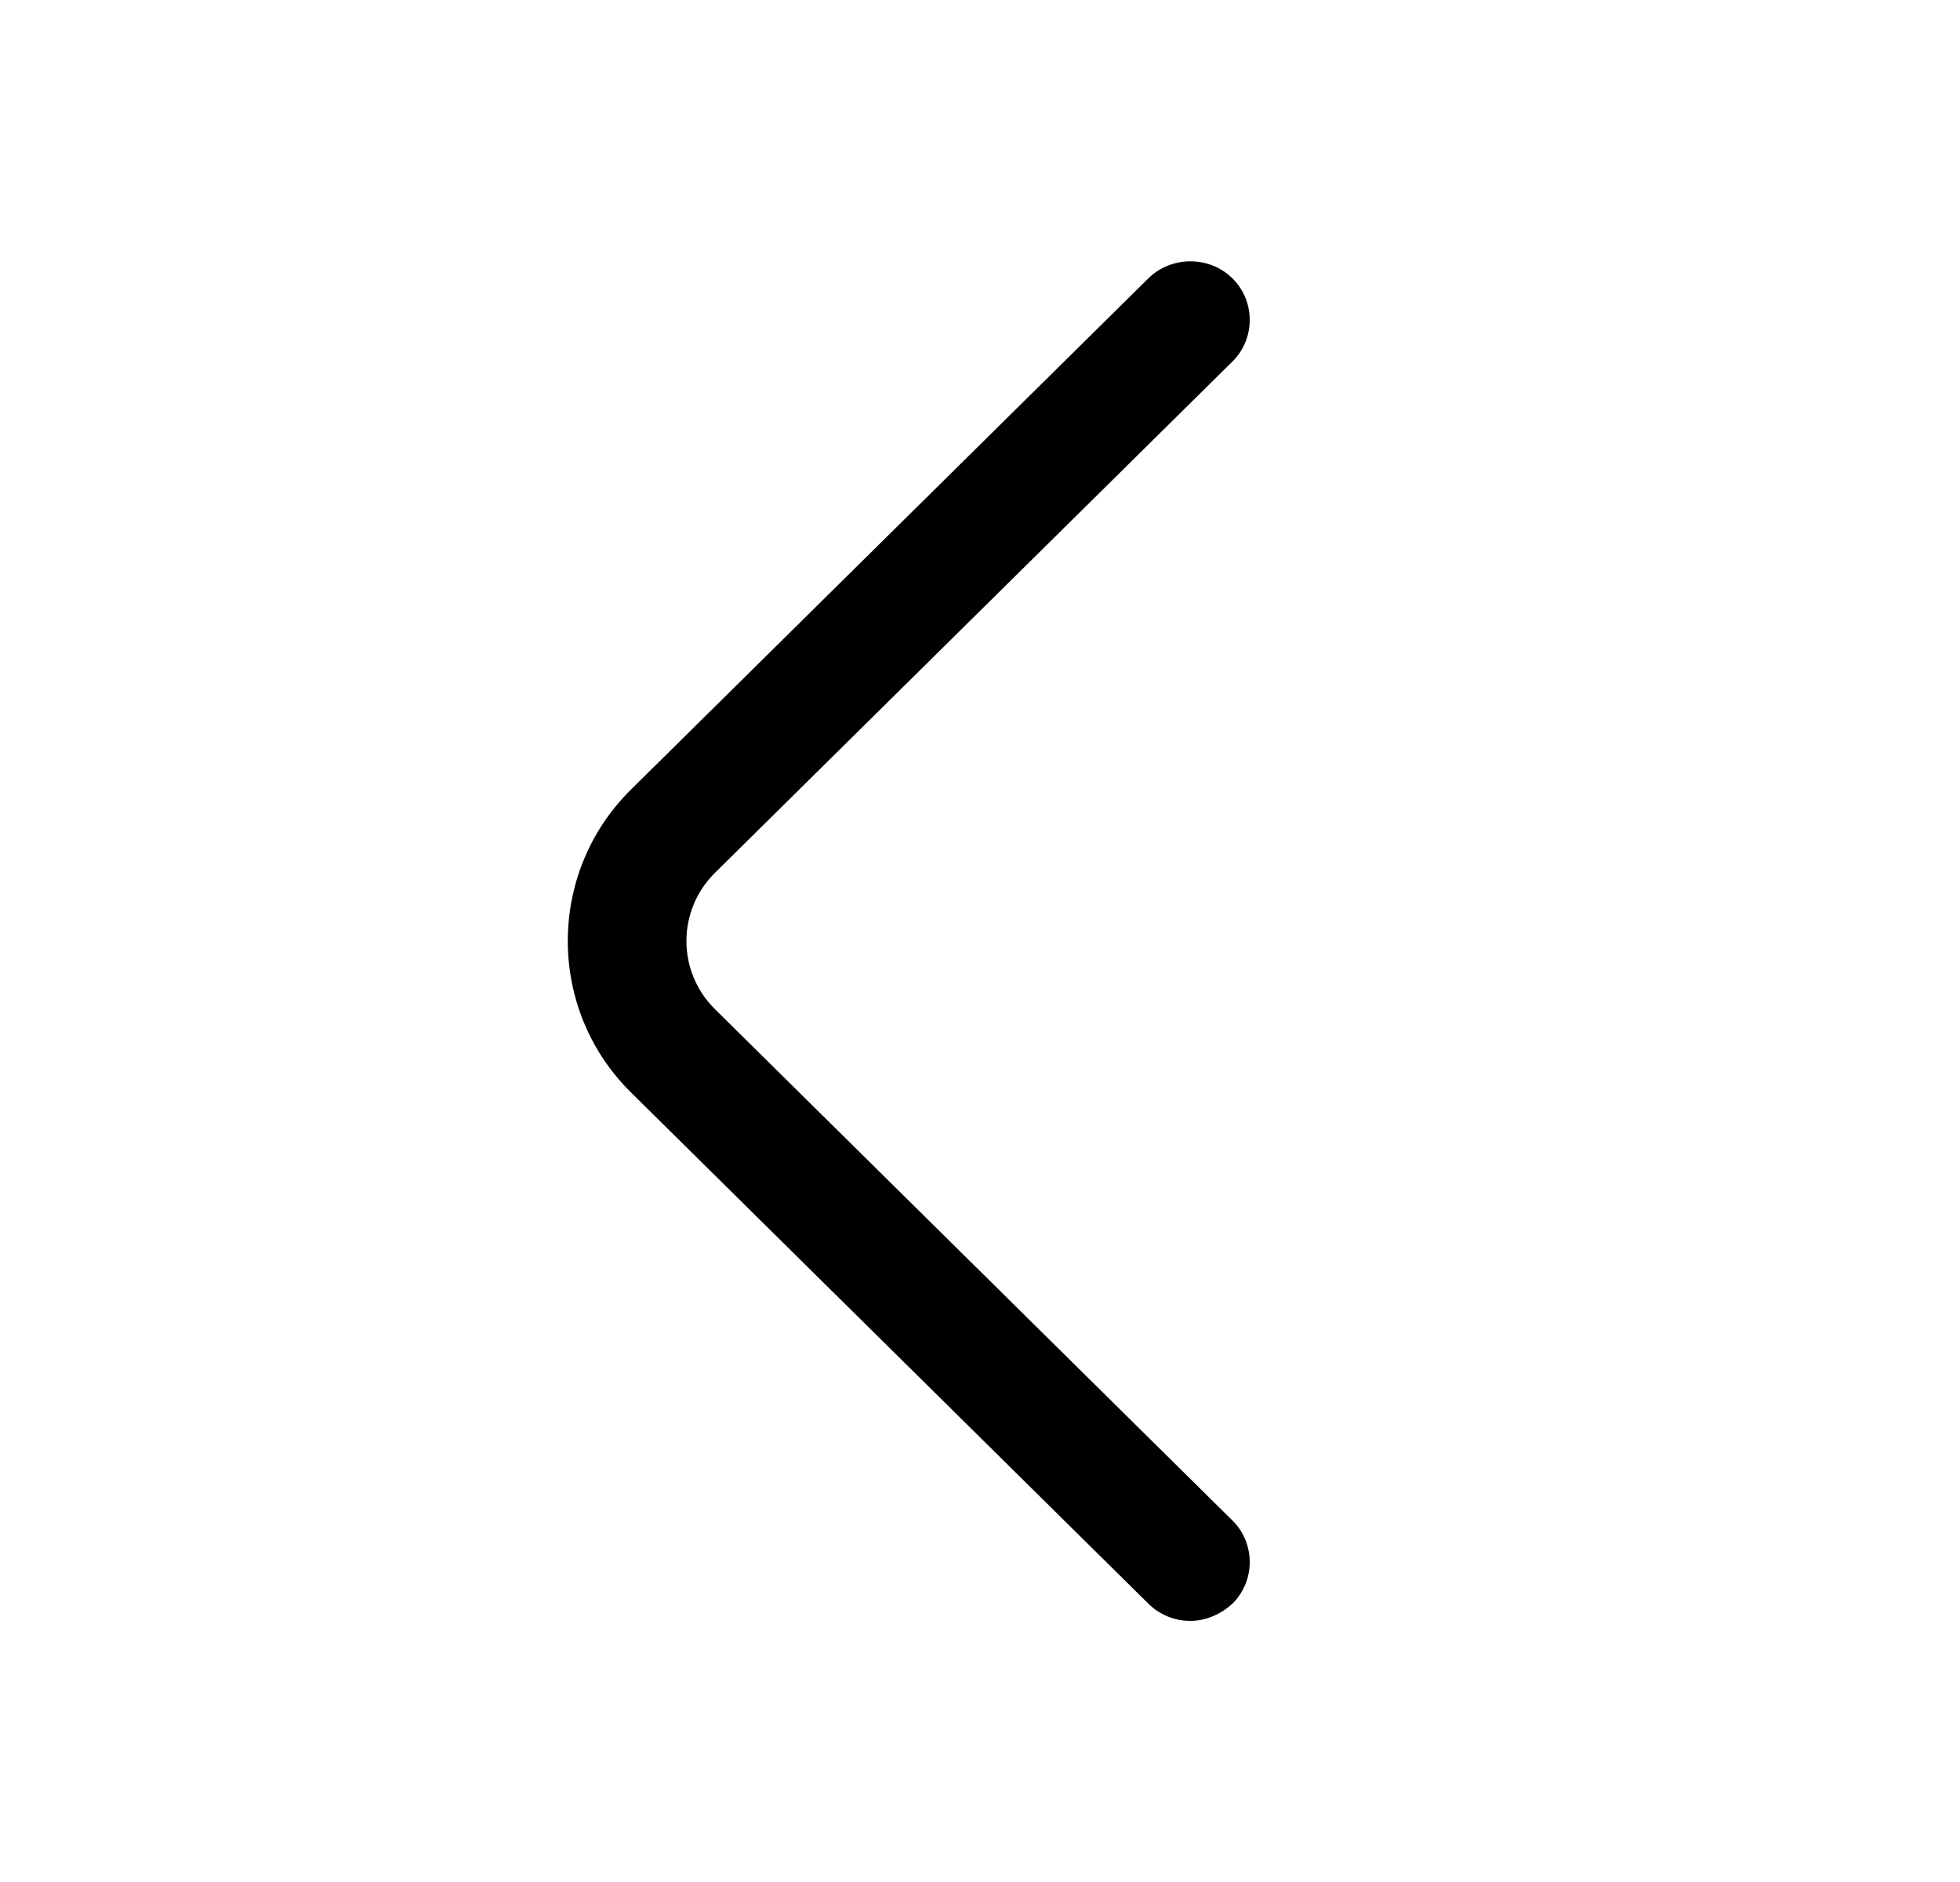 <svg width="25" height="24" viewBox="0 0 25 24" fill="none" xmlns="http://www.w3.org/2000/svg">
<path d="M15.184 20.67C14.991 20.67 14.799 20.6 14.647 20.45L8.047 13.93C6.974 12.87 6.974 11.13 8.047 10.07L14.647 3.55C14.941 3.26 15.427 3.26 15.72 3.55C16.014 3.84 16.014 4.32 15.72 4.61L9.12 11.13C8.634 11.61 8.634 12.39 9.12 12.87L15.72 19.39C16.014 19.68 16.014 20.16 15.72 20.45C15.568 20.59 15.376 20.67 15.184 20.67Z" fill="black"/>
</svg>
